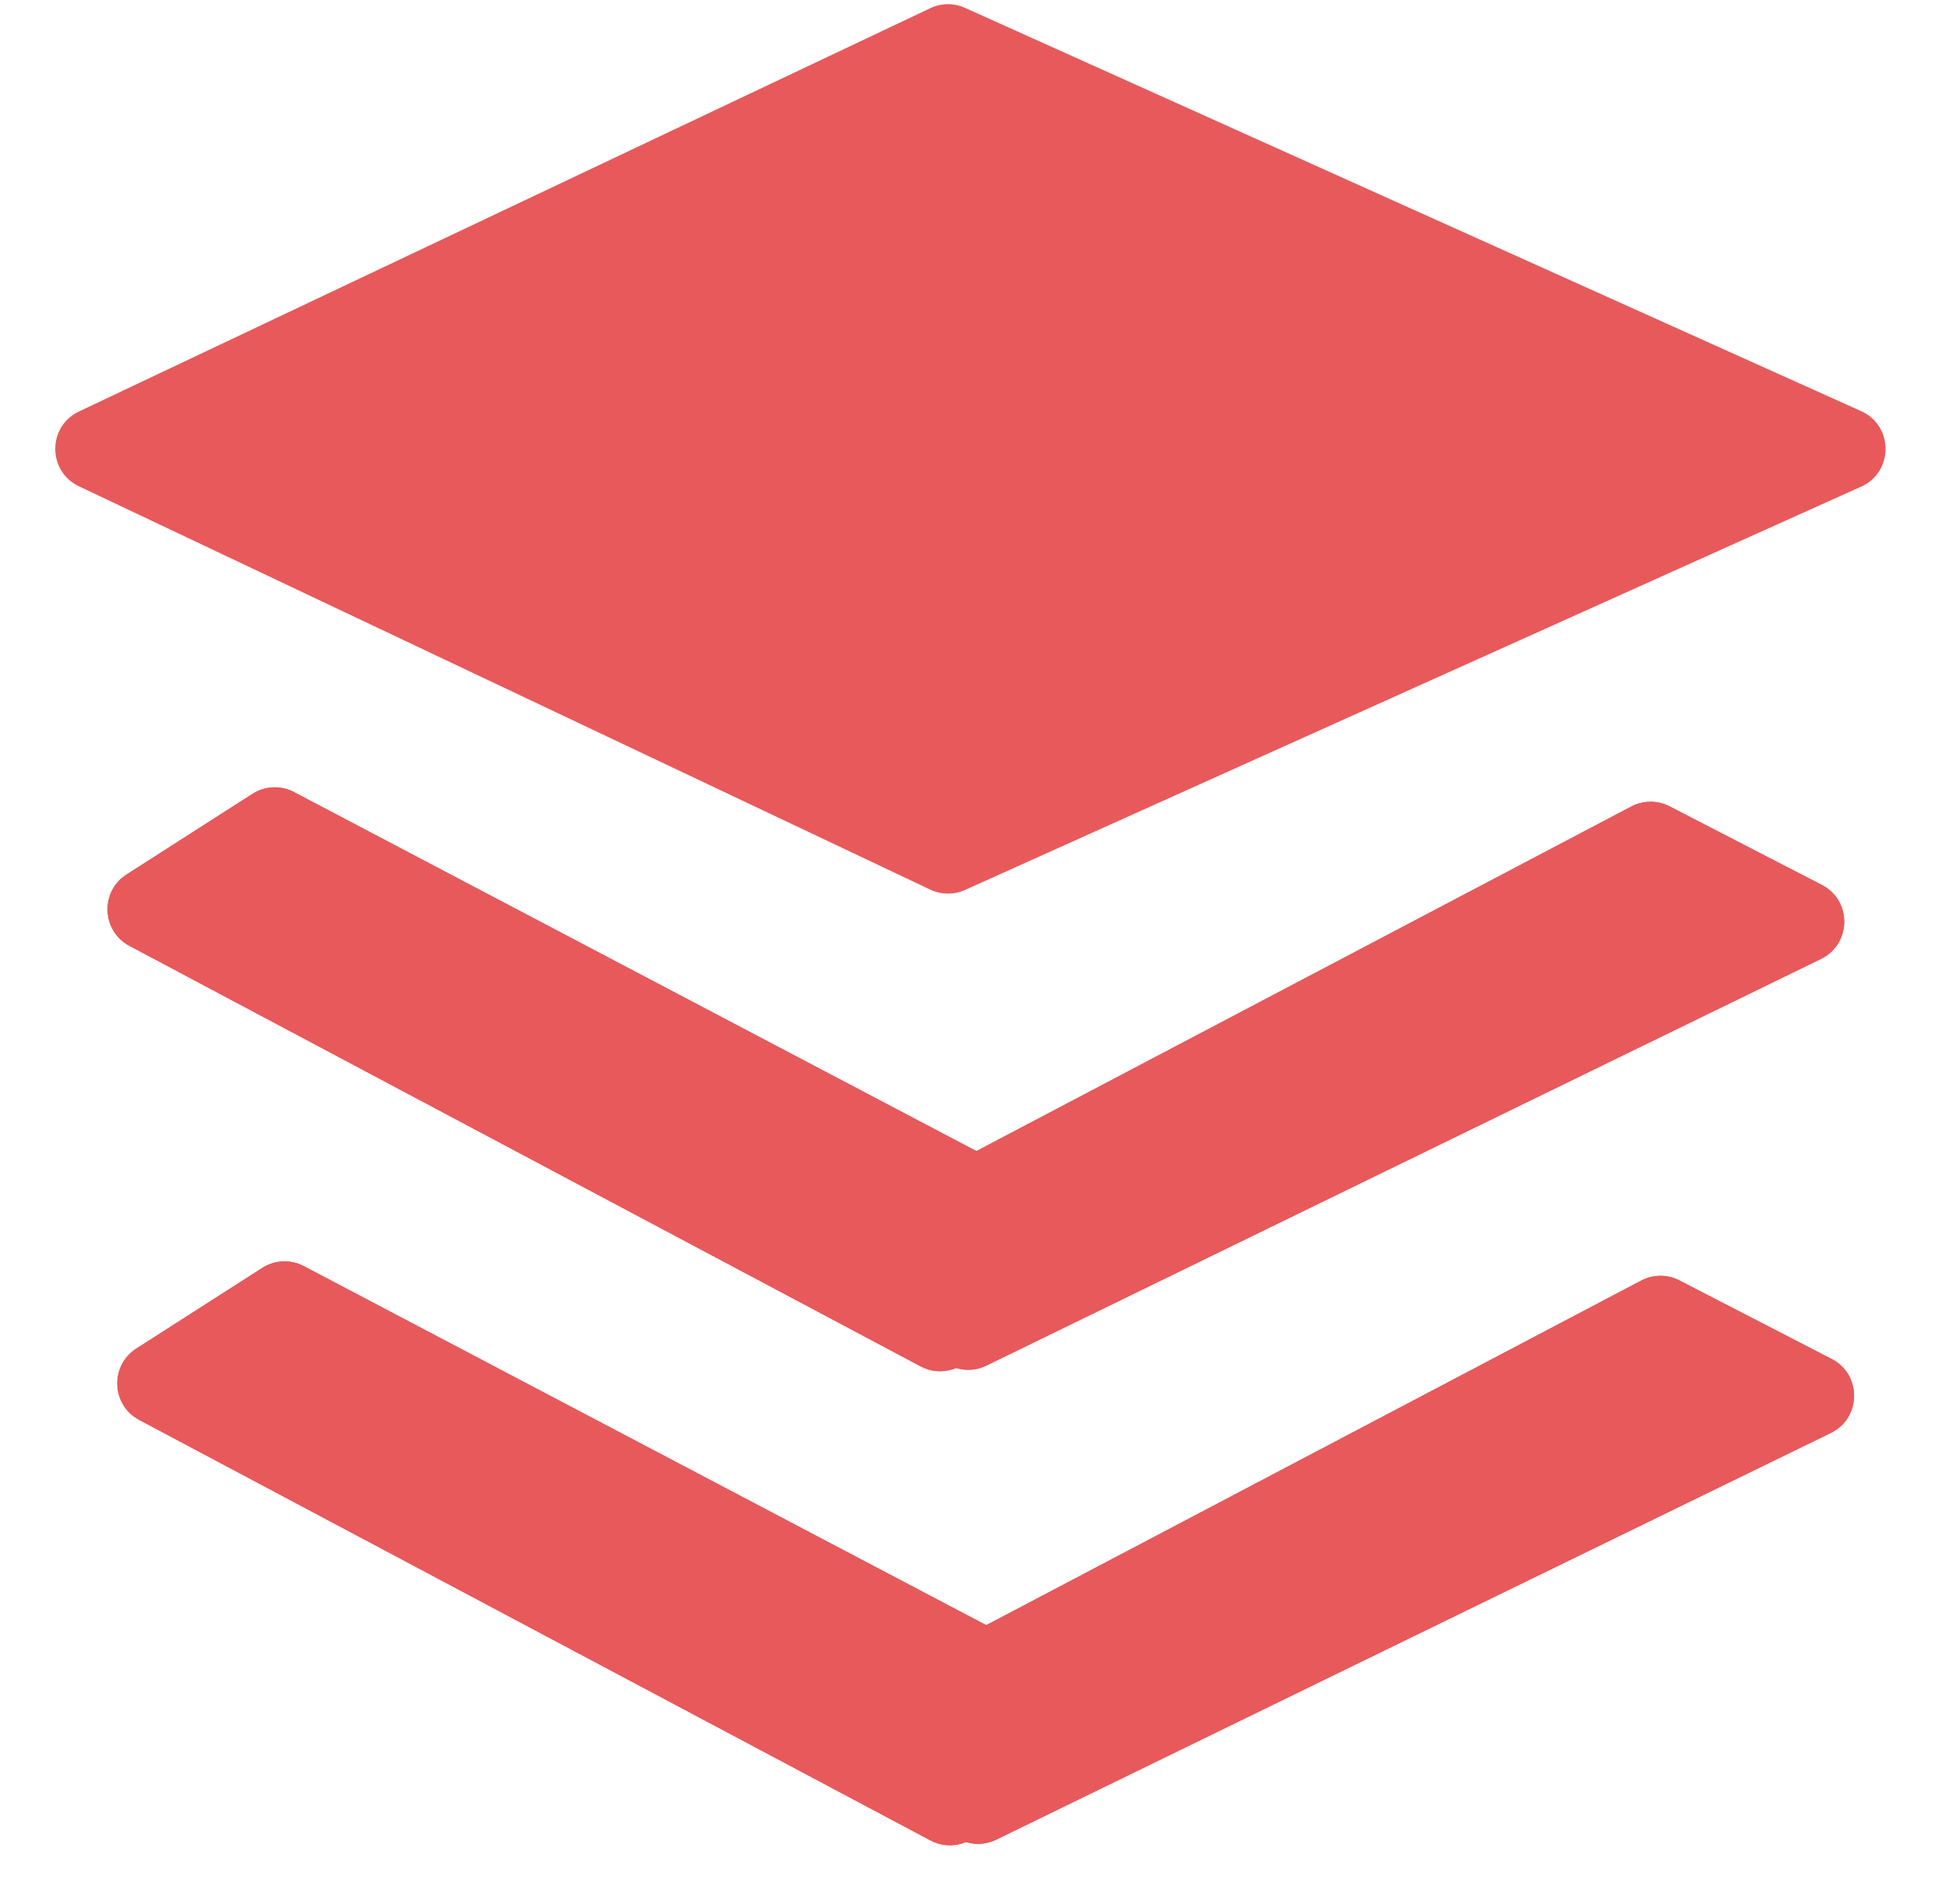 <svg width="47" height="46" viewBox="0 0 47 46" fill="none" xmlns="http://www.w3.org/2000/svg">
<path d="M1.908 11.75C1.145 11.389 1.145 10.304 1.908 9.942L22.48 0.198C22.745 0.072 23.051 0.069 23.319 0.19L44.974 9.934C45.76 10.288 45.76 11.404 44.974 11.758L34.949 16.269L23.319 21.503C23.051 21.623 22.745 21.62 22.48 21.495L1.908 11.75Z" fill="#E8595B"/>
<path d="M6.1 19.181C6.403 18.987 6.787 18.97 7.105 19.138L24.687 28.387C25.176 28.644 25.364 29.249 25.107 29.738L23.603 32.596C23.345 33.087 22.738 33.274 22.248 33.014L3.129 22.854C2.454 22.495 2.415 21.542 3.059 21.129L6.1 19.181Z" fill="#E8595B"/>
<path d="M6.1 19.181C6.403 18.987 6.787 18.97 7.105 19.138L24.687 28.387C25.176 28.644 25.364 29.249 25.107 29.738L23.603 32.596C23.345 33.087 22.738 33.274 22.248 33.014L3.129 22.854C2.454 22.495 2.415 21.542 3.059 21.129L6.1 19.181Z" fill="#E8595B"/>
<path d="M6.337 30.635C6.64 30.441 7.023 30.424 7.342 30.592L24.924 39.841C25.412 40.098 25.6 40.703 25.343 41.192L23.839 44.05C23.581 44.541 22.974 44.728 22.485 44.468L3.365 34.308C2.69 33.95 2.651 32.996 3.295 32.583L6.337 30.635Z" fill="#E8595B"/>
<path d="M6.337 30.635C6.64 30.441 7.023 30.424 7.342 30.592L24.924 39.841C25.412 40.098 25.6 40.703 25.343 41.192L23.839 44.05C23.581 44.541 22.974 44.728 22.485 44.468L3.365 34.308C2.69 33.95 2.651 32.996 3.295 32.583L6.337 30.635Z" fill="#E8595B"/>
<path d="M40.345 19.483C40.054 19.333 39.709 19.334 39.42 19.486L21.464 28.933C20.945 29.206 20.771 29.865 21.089 30.359L22.555 32.638C22.829 33.064 23.379 33.218 23.834 32.996L44.003 23.169C44.742 22.808 44.755 21.758 44.023 21.381L40.345 19.483Z" fill="#E8595B"/>
<path d="M40.345 19.483C40.054 19.333 39.709 19.334 39.42 19.486L21.464 28.933C20.945 29.206 20.771 29.865 21.089 30.359L22.555 32.638C22.829 33.064 23.379 33.218 23.834 32.996L44.003 23.169C44.742 22.808 44.755 21.758 44.023 21.381L40.345 19.483Z" fill="#E8595B"/>
<path d="M40.582 30.937C40.292 30.787 39.947 30.788 39.658 30.941L21.702 40.387C21.182 40.66 21.009 41.319 21.326 41.813L22.793 44.092C23.067 44.518 23.616 44.672 24.072 44.45L44.24 34.623C44.98 34.262 44.992 33.212 44.261 32.835L40.582 30.937Z" fill="#E8595B"/>
<path d="M40.582 30.937C40.292 30.787 39.947 30.788 39.658 30.941L21.702 40.387C21.182 40.66 21.009 41.319 21.326 41.813L22.793 44.092C23.067 44.518 23.616 44.672 24.072 44.45L44.24 34.623C44.98 34.262 44.992 33.212 44.261 32.835L40.582 30.937Z" fill="#E8595B"/>
</svg>
